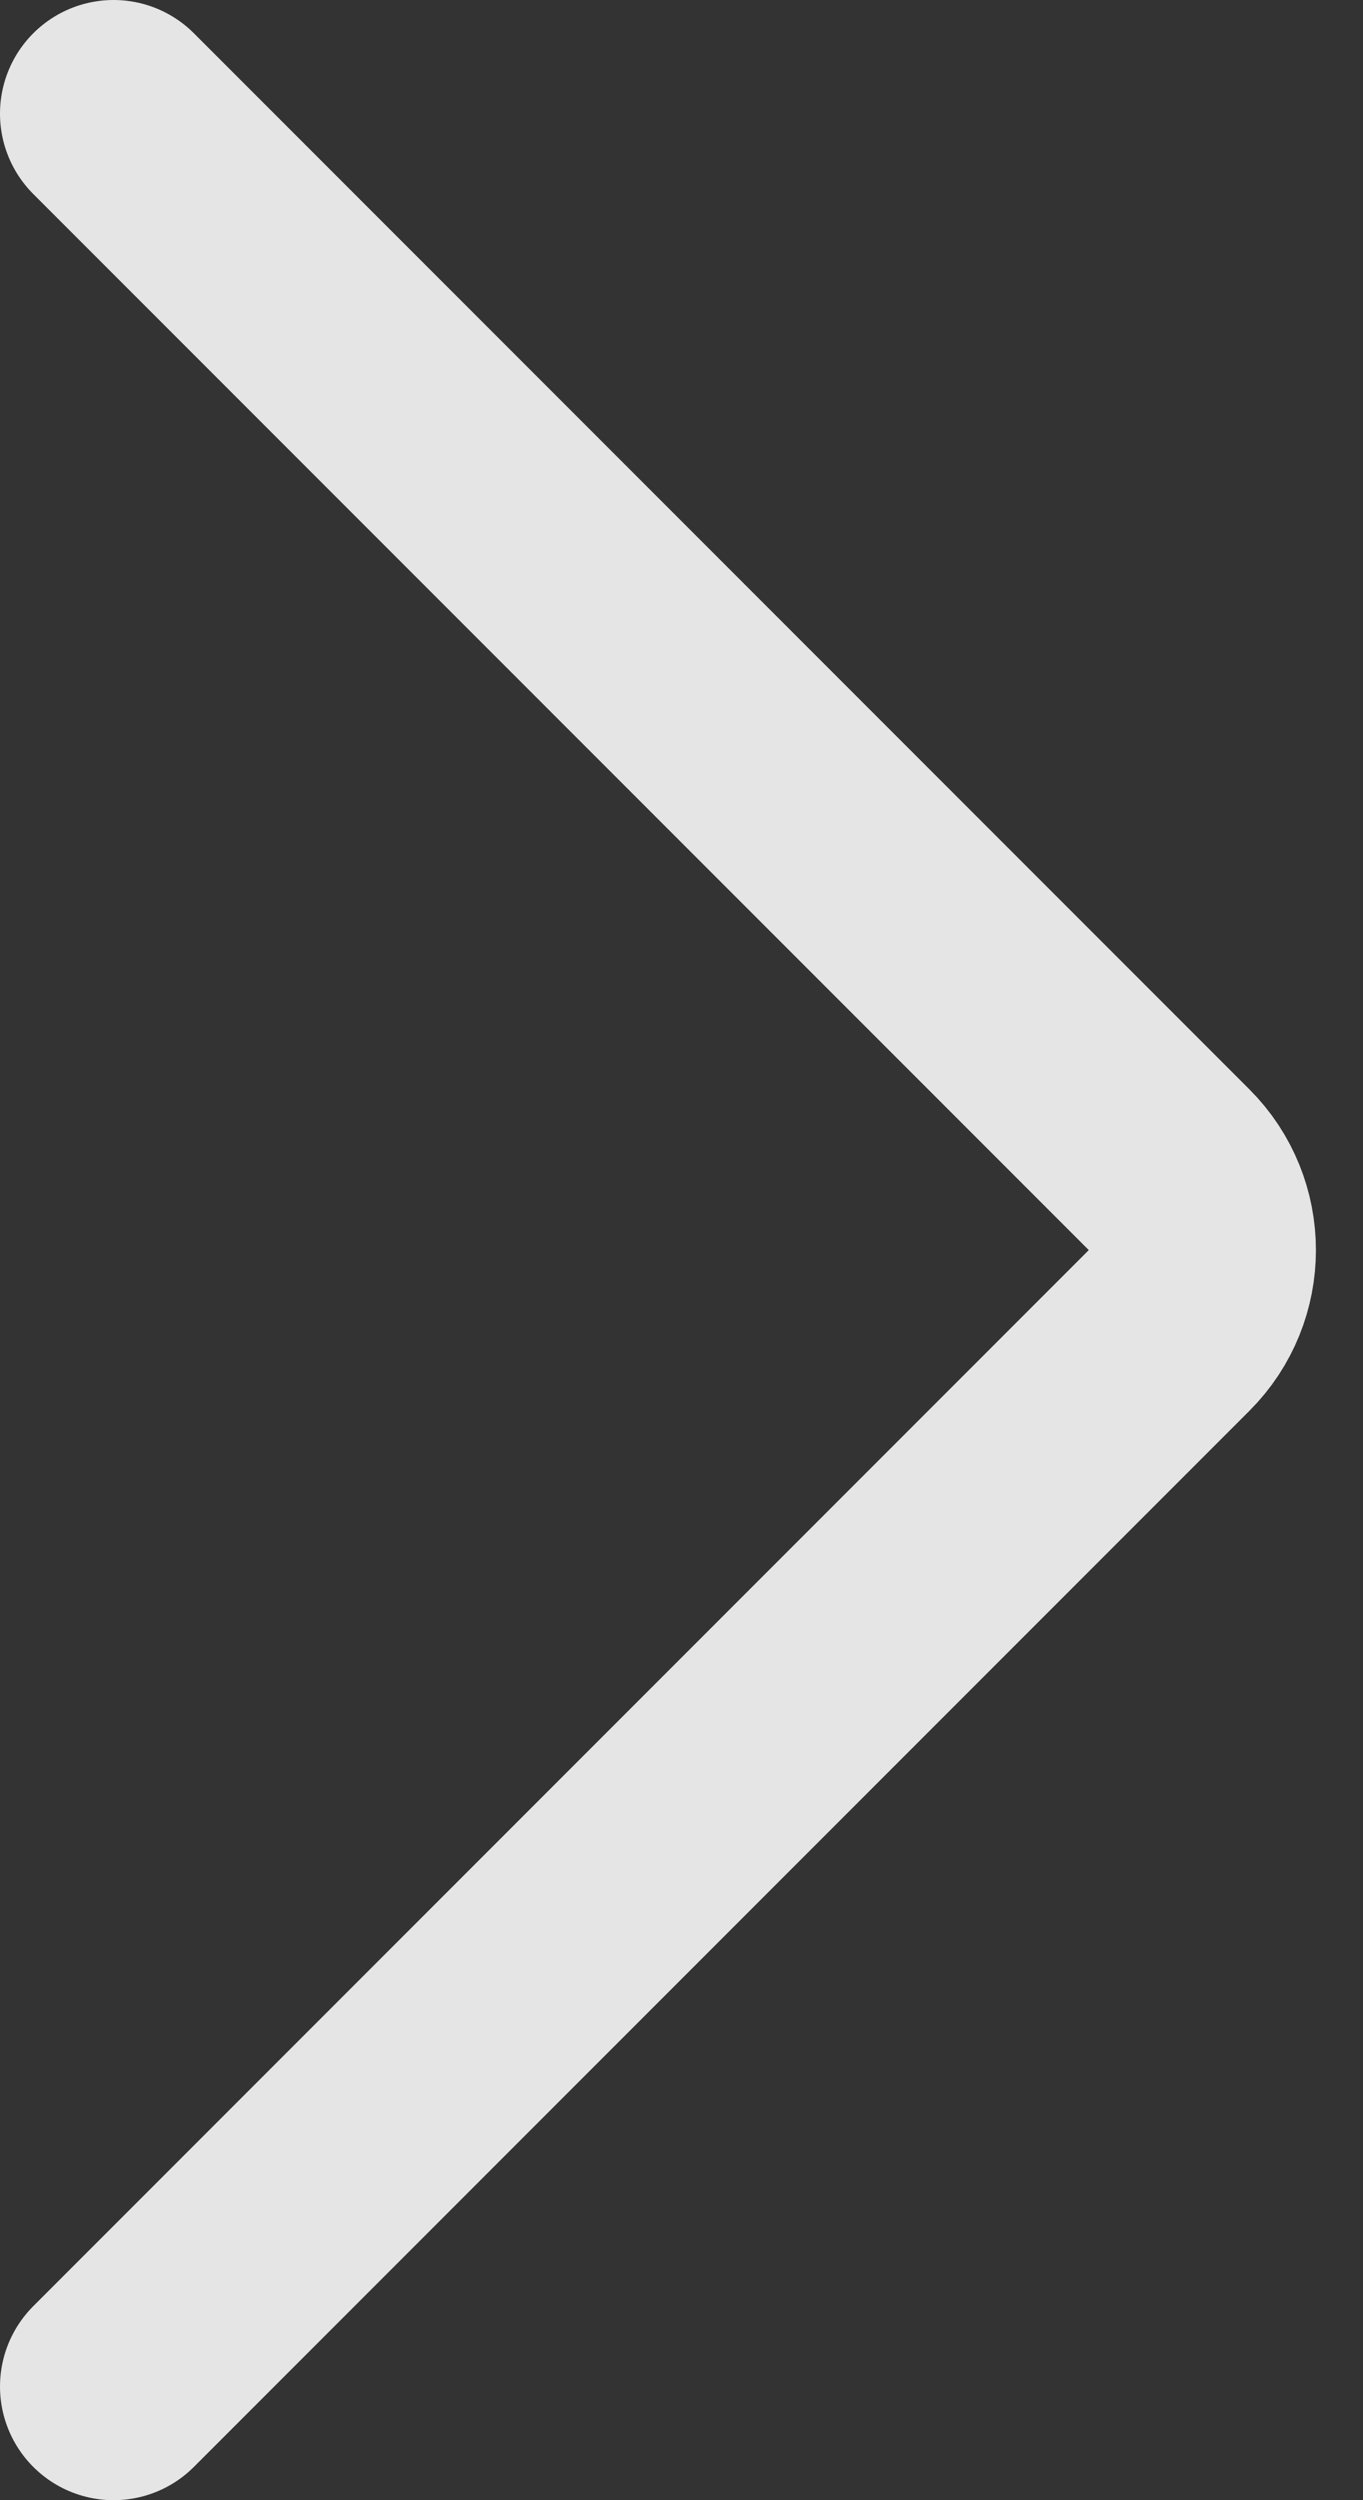 <svg width="12" height="22" viewBox="0 0 12 22" fill="none" xmlns="http://www.w3.org/2000/svg">
<rect x="0" y="0" width="12" height="22" fill="#333333" stroke="none"/>
<path id="Vector 186" d="M1 1L10.293 10.293C10.683 10.683 10.683 11.317 10.293 11.707L1 21" stroke="white" stroke-opacity="0.87" stroke-width="2" stroke-linecap="round"/>
</svg>
